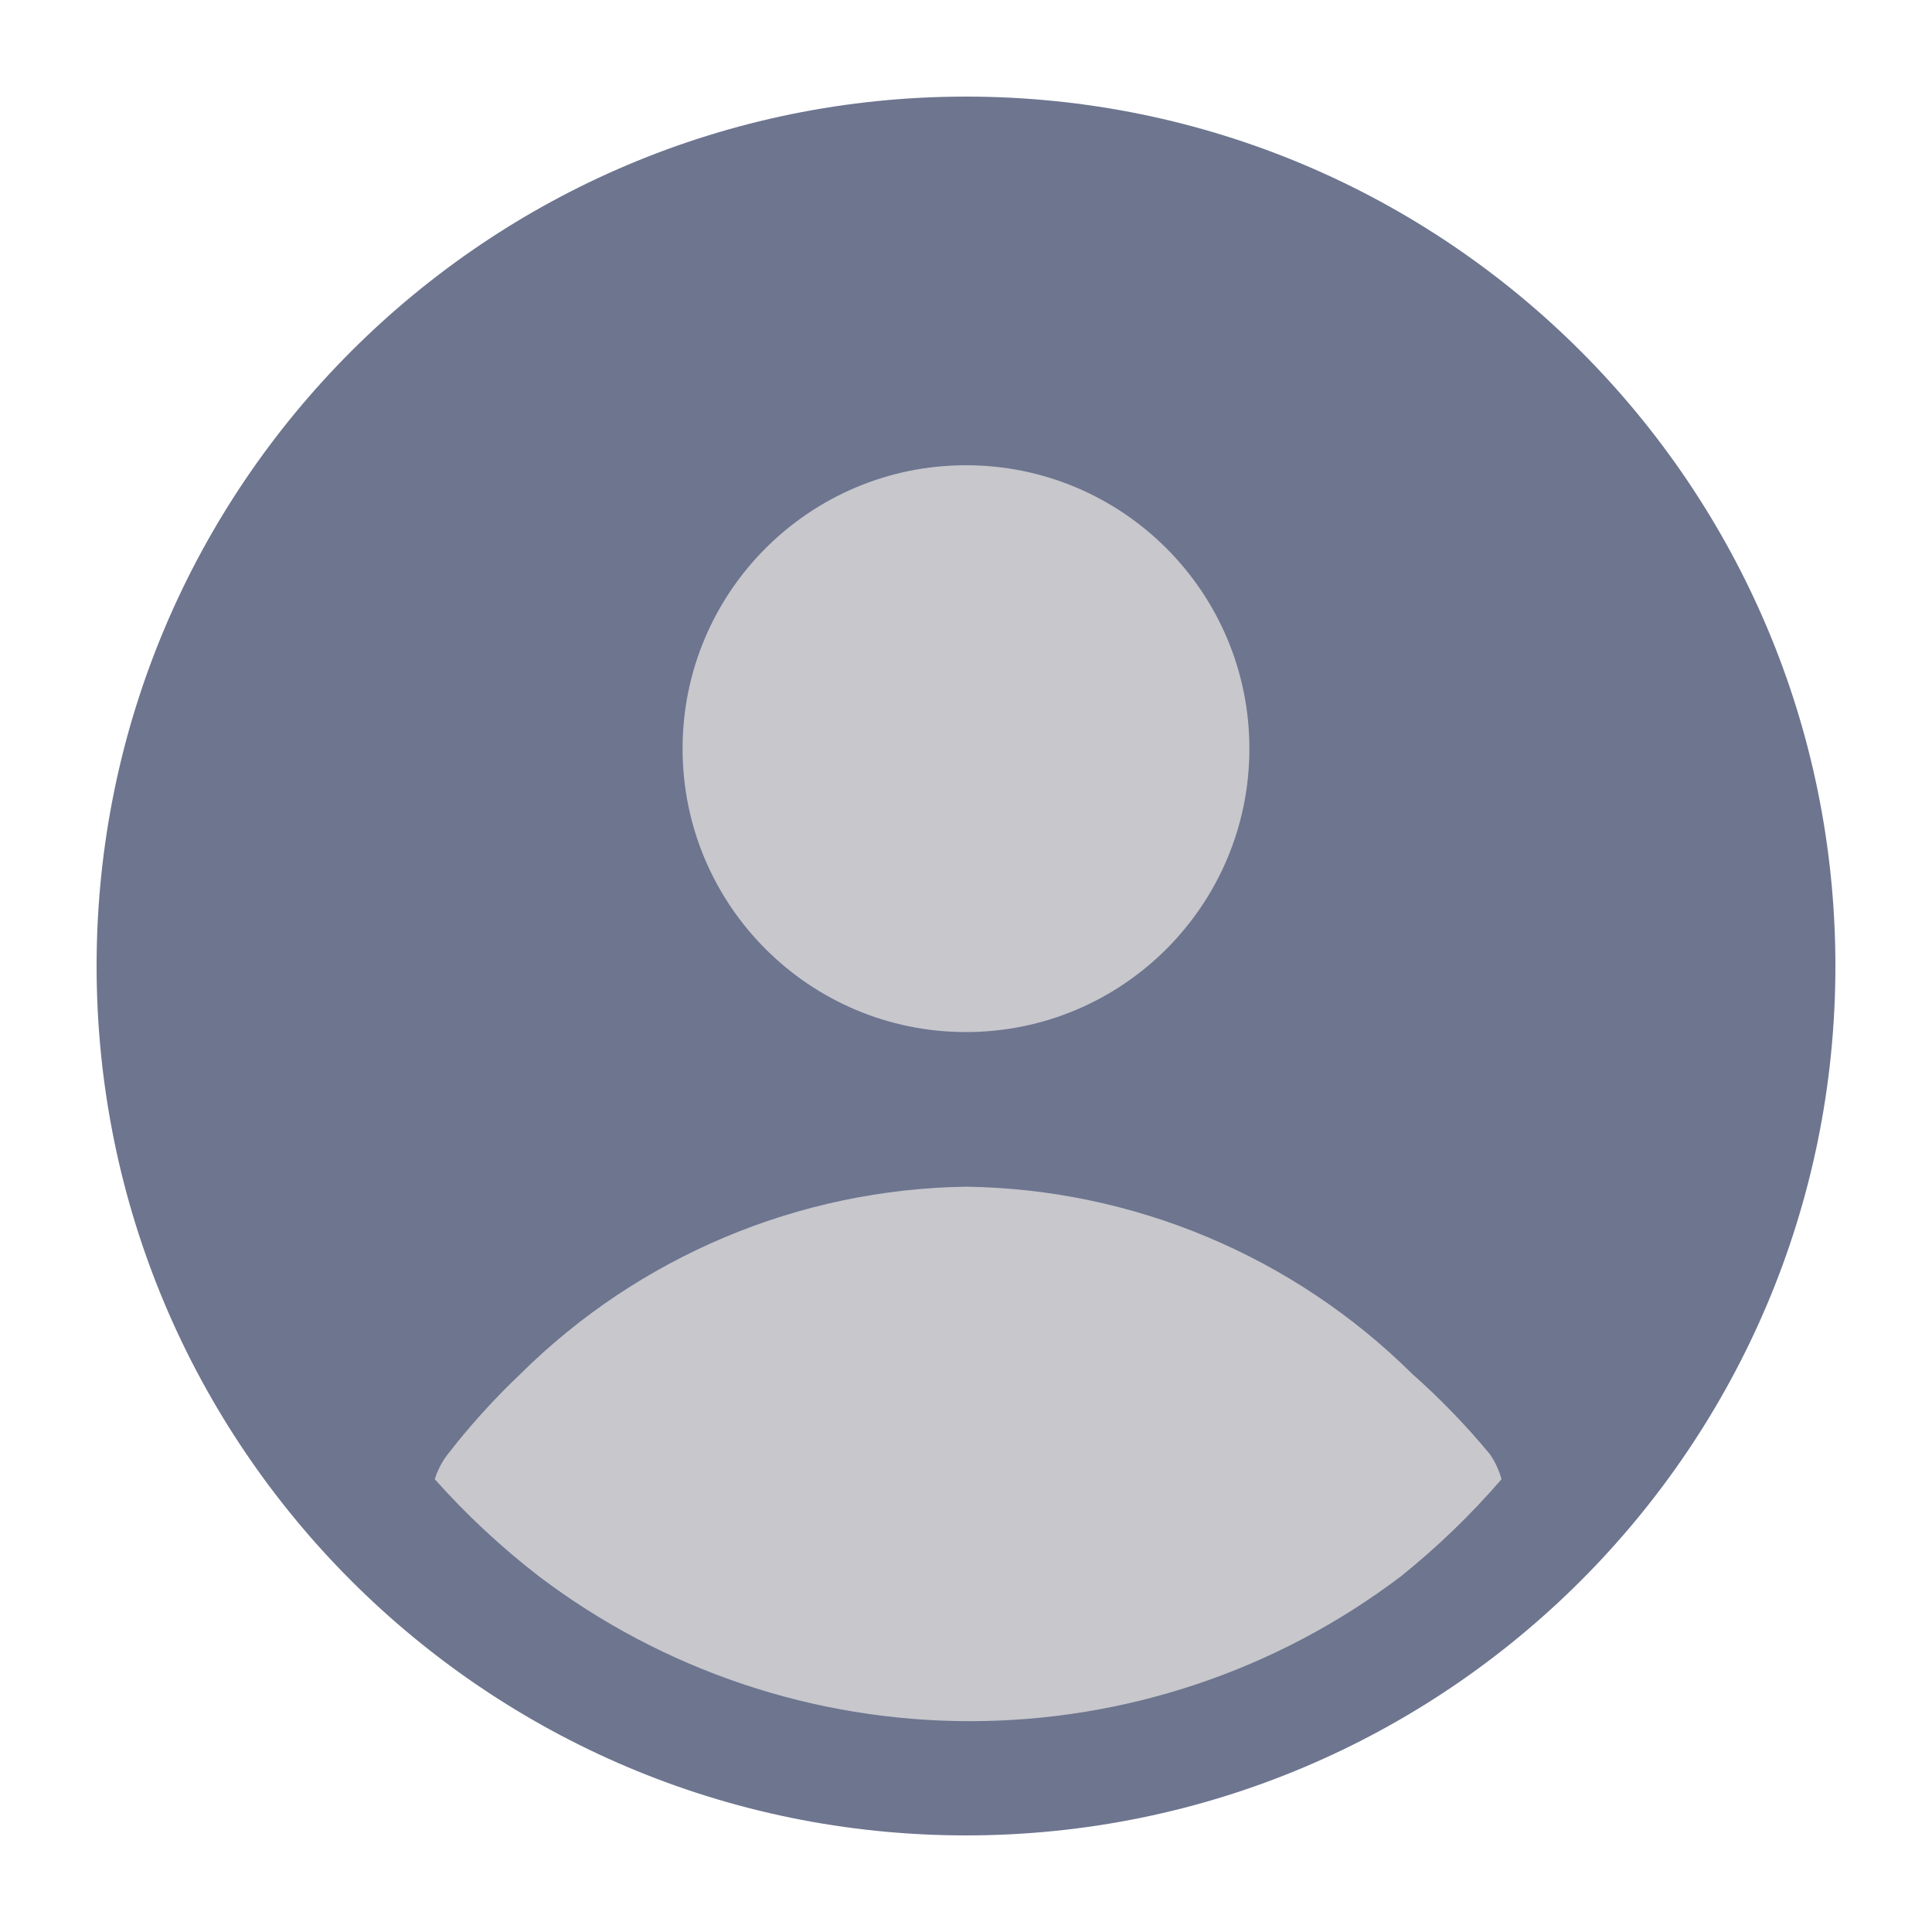 <svg width="57" height="57" viewBox="0 0 57 57" fill="none" xmlns="http://www.w3.org/2000/svg">
<g id="Avatar">
<path id="Vector" d="M28.5 54.15C42.666 54.15 54.15 42.666 54.15 28.5C54.15 14.334 42.666 2.85 28.5 2.85C14.334 2.85 2.85 14.334 2.85 28.5C2.85 42.666 14.334 54.15 28.5 54.15Z" fill="#6D758F"/>
<path id="Vector_2" d="M28.499 30.449C33.117 30.449 36.861 26.706 36.861 22.088C36.861 17.47 33.117 13.726 28.499 13.726C23.882 13.726 20.138 17.47 20.138 22.088C20.138 26.706 23.882 30.449 28.499 30.449Z" fill="#C7C7CC"/>
<path id="Vector_3" d="M43.958 42.905C43.257 42.057 42.492 41.266 41.668 40.537C38.162 37.062 33.446 35.081 28.511 35.011C23.575 35.081 18.859 37.062 15.353 40.537C14.563 41.286 13.833 42.096 13.169 42.958C13.019 43.166 12.903 43.397 12.827 43.642C13.762 44.691 14.793 45.652 15.906 46.511C19.564 49.281 24.027 50.78 28.616 50.78C33.205 50.78 37.668 49.281 41.326 46.511C42.402 45.647 43.398 44.687 44.3 43.642C44.228 43.379 44.113 43.13 43.958 42.905Z" fill="#C7C7CC"/>
</g>
</svg>
